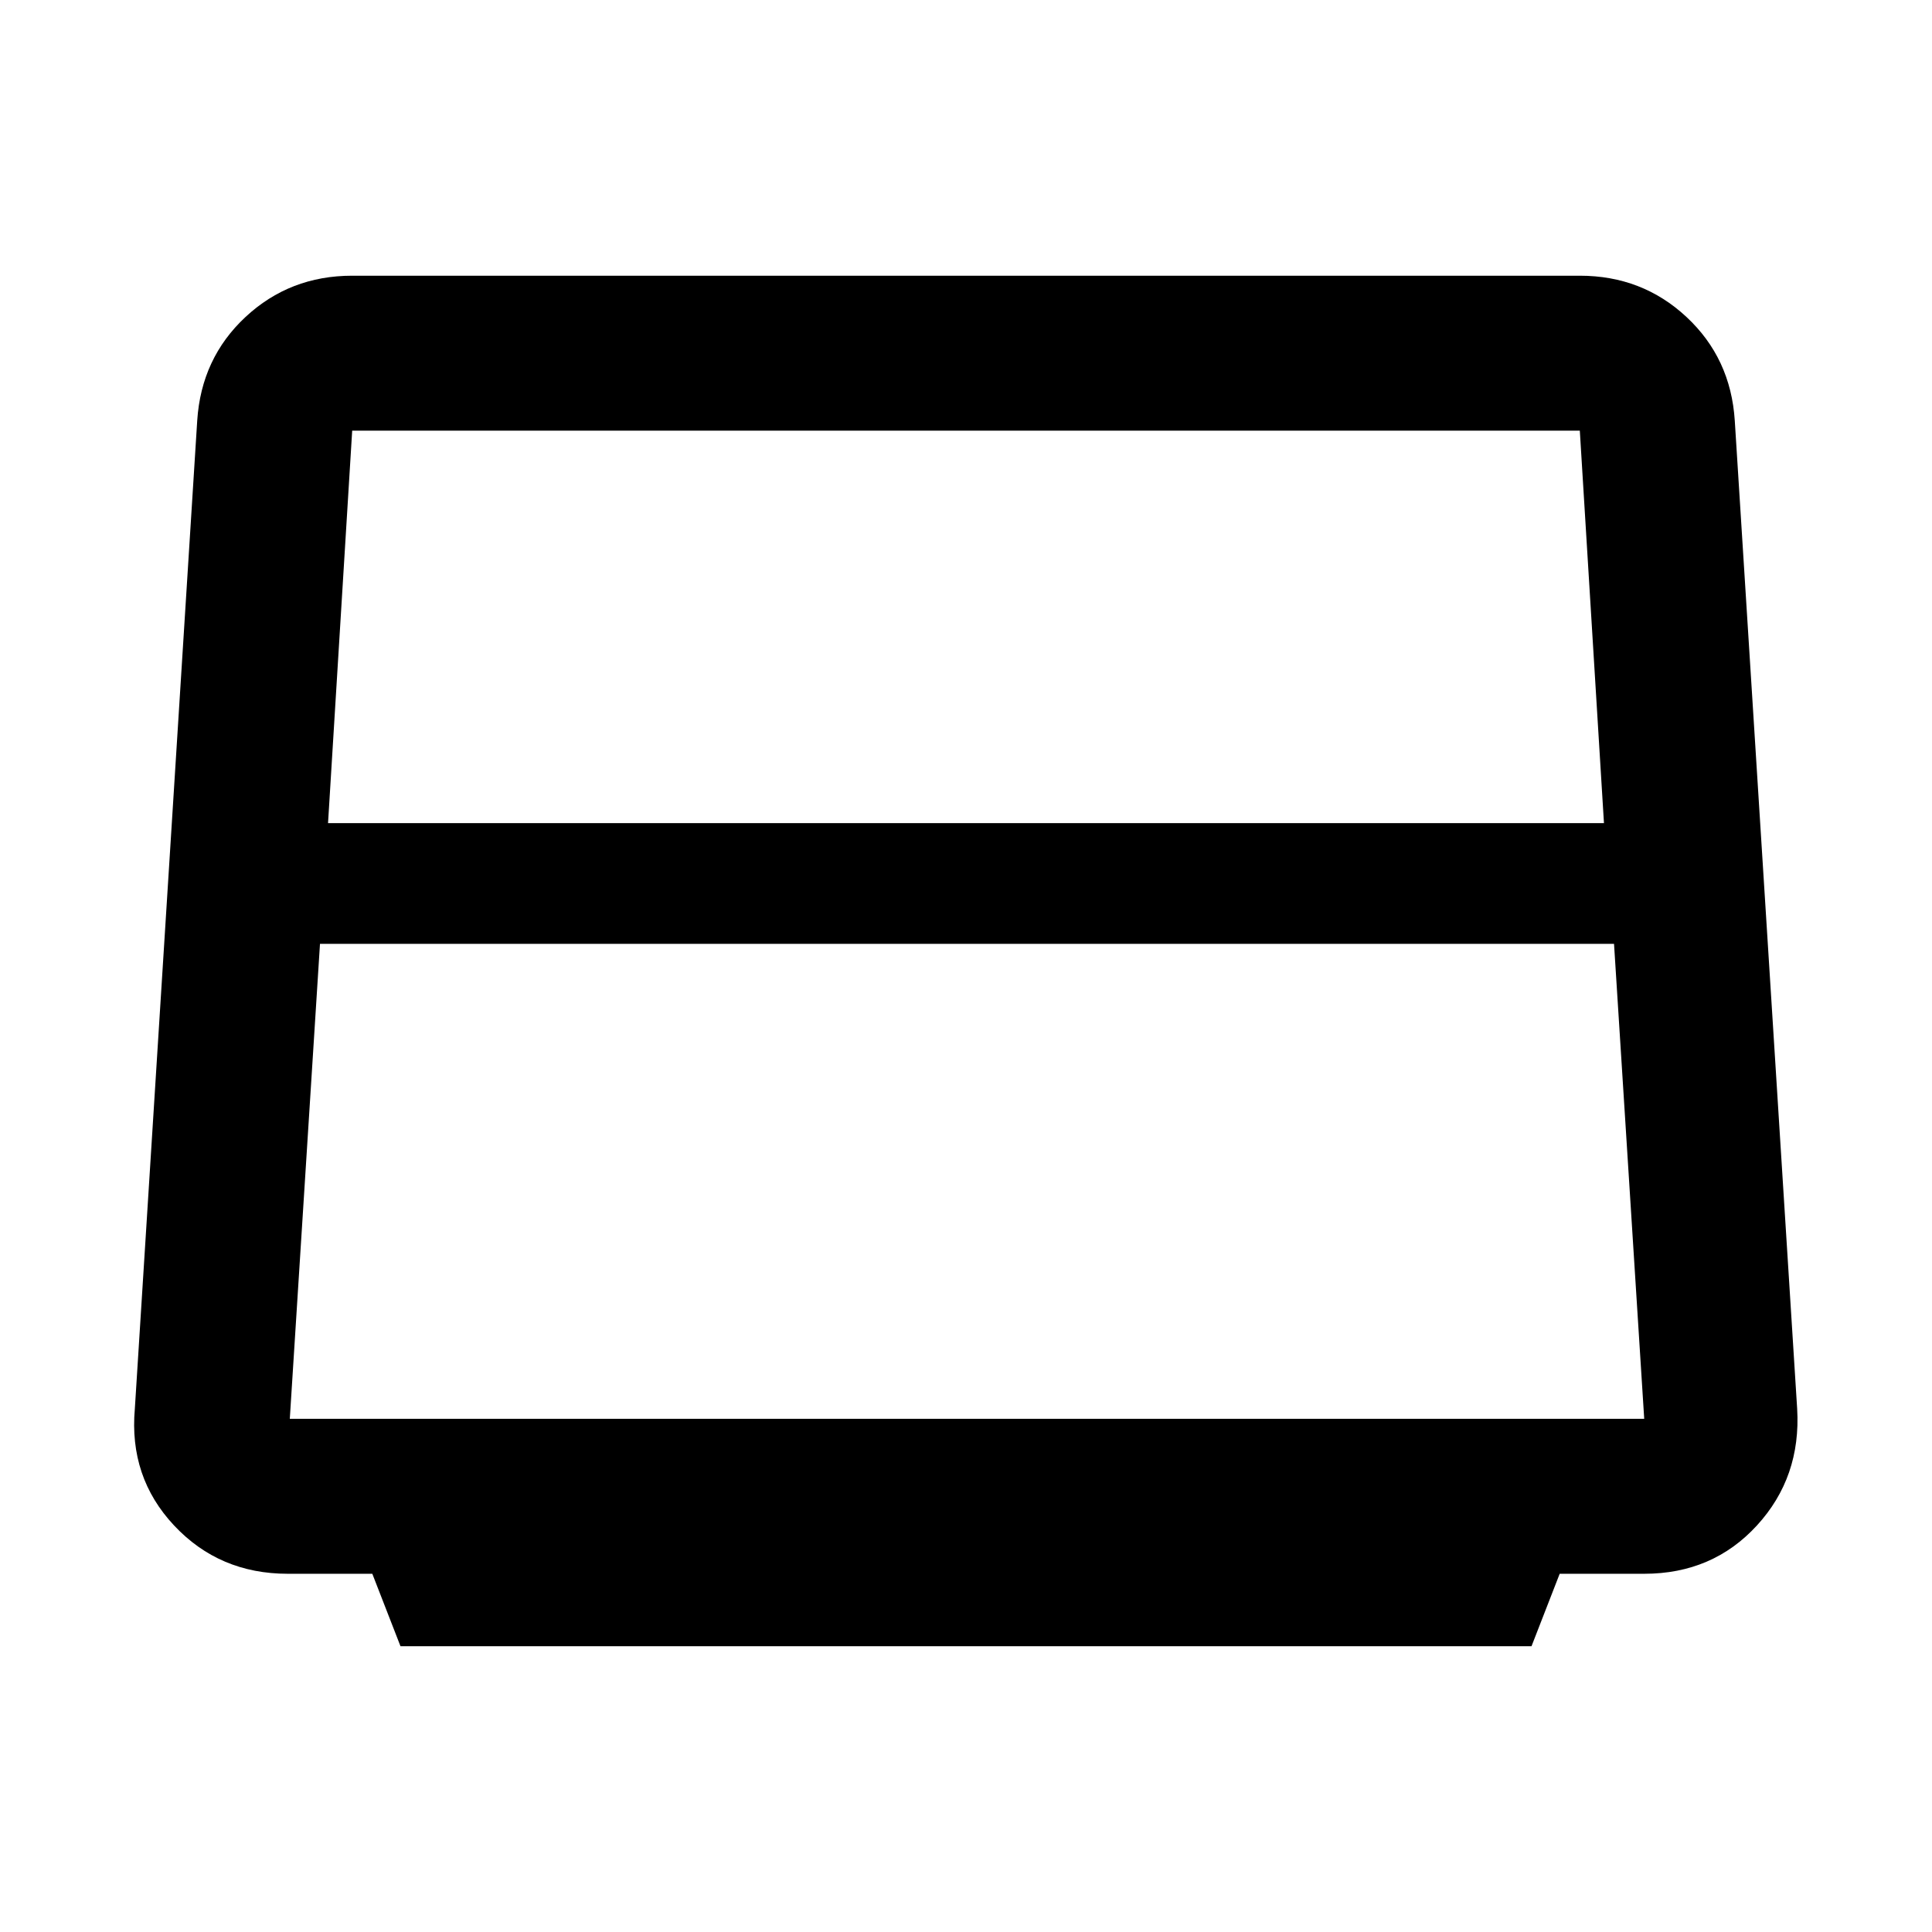 <svg xmlns="http://www.w3.org/2000/svg" height="48" width="48"><path d="M9.95 40.9 9.25 39.1H7.15Q5.45 39.1 4.325 37.9Q3.2 36.7 3.35 35L4.9 10.45Q5 8.9 6.1 7.875Q7.2 6.85 8.75 6.85H39.25Q40.8 6.85 41.9 7.875Q43 8.9 43.1 10.45L44.65 35Q44.75 36.7 43.65 37.9Q42.55 39.1 40.85 39.1H38.75L38.05 40.9ZM8.15 20.45H39.85L39.25 10.7Q39.25 10.7 39.25 10.7Q39.25 10.7 39.25 10.7H8.75Q8.75 10.7 8.75 10.7Q8.75 10.7 8.75 10.7ZM7.2 35.25H40.85Q40.85 35.25 40.85 35.25Q40.85 35.25 40.85 35.25L40.1 23.45H7.95L7.2 35.25Q7.2 35.25 7.2 35.25Q7.2 35.25 7.2 35.25Z"/></svg>